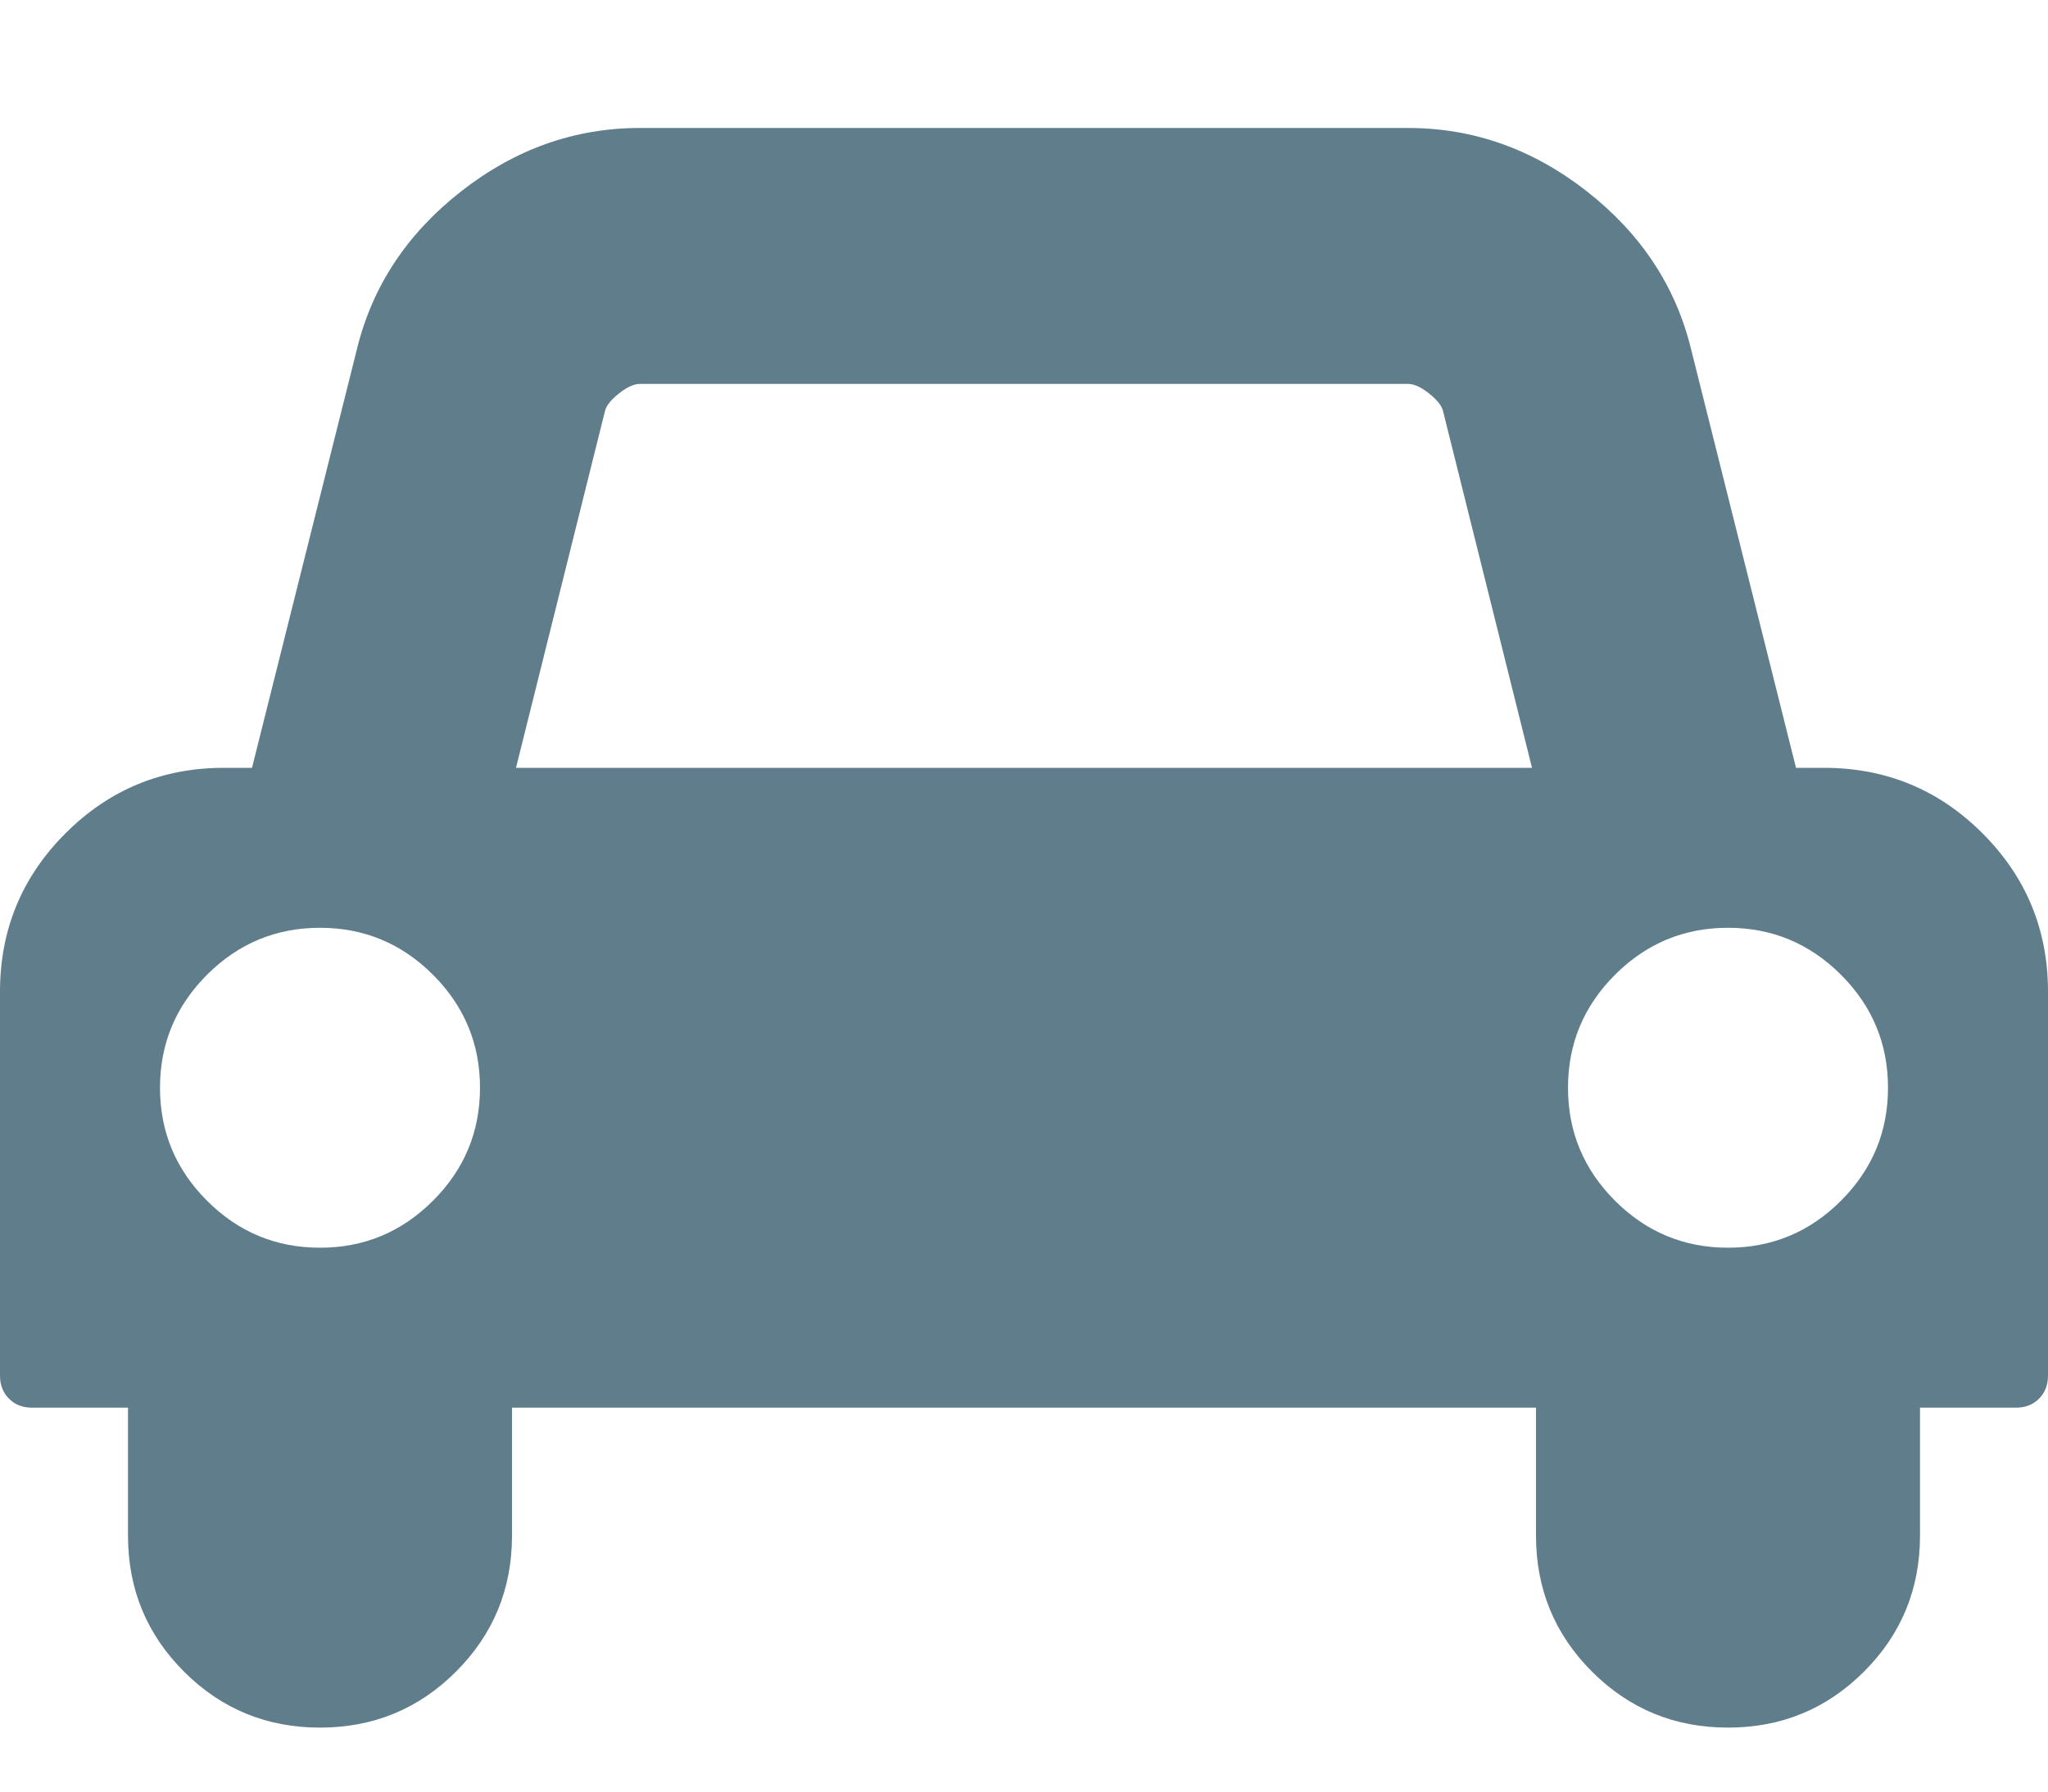 <?xml version="1.0" encoding="utf-8"?>
<svg width="2048" height="1792" viewBox="0 0 2048 1792" xmlns="http://www.w3.org/2000/svg"><path d="M480 1088q0-66-47-113t-113-47-113 47-47 113 47 113 113 47 113-47 47-113zm36-320h1016l-89-357q-2-8-14-17.5t-21-9.5h-768q-9 0-21 9.5t-14 17.5zm1372 320q0-66-47-113t-113-47-113 47-47 113 47 113 113 47 113-47 47-113zm160-96v384q0 14-9 23t-23 9h-96v128q0 80-56 136t-136 56-136-56-56-136v-128h-1024v128q0 80-56 136t-136 56-136-56-56-136v-128h-96q-14 0-23-9t-9-23v-384q0-93 65.5-158.5t158.5-65.5h28l105-419q23-94 104-157.5t179-63.5h768q98 0 179 63.5t104 157.5l105 419h28q93 0 158.5 65.5t65.5 158.5z" fill="#607D8B"/></svg>